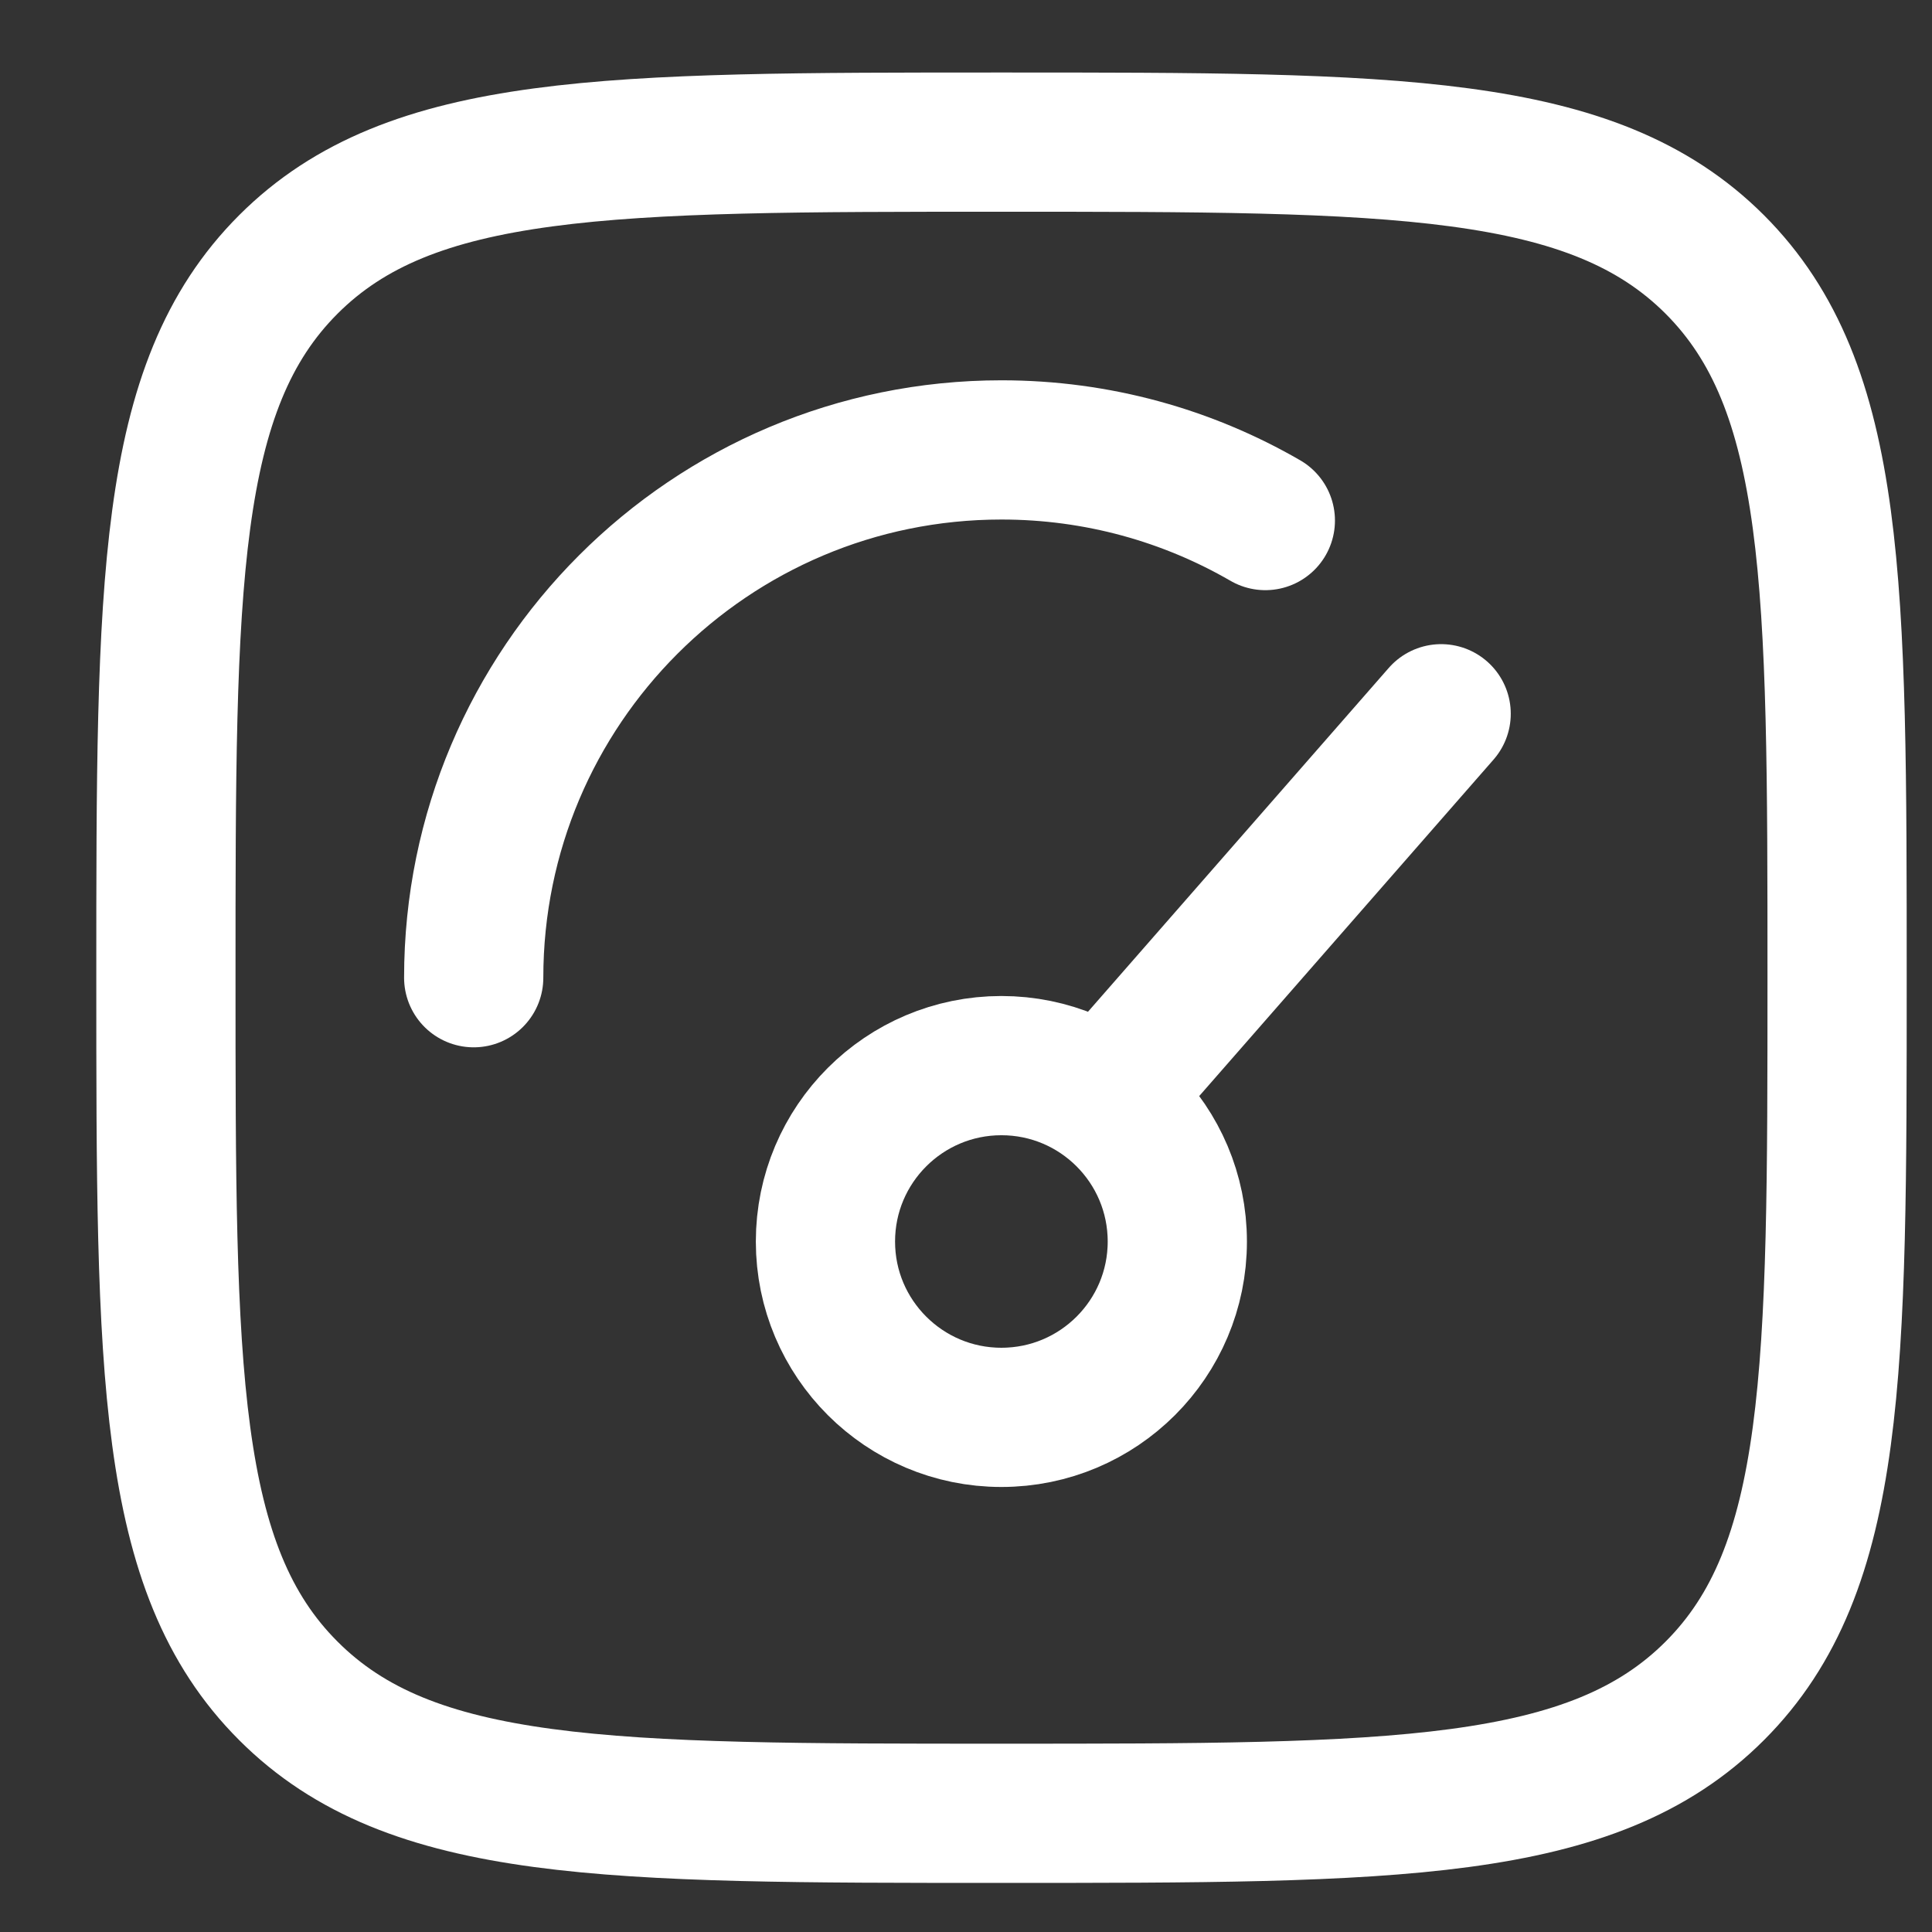 <svg width="16" height="16" viewBox="0 0 16 16" fill="none" xmlns="http://www.w3.org/2000/svg">
<rect x="0" y="0" width="16" height="16" fill="#333333" stroke="none"/>
<g clip-path="url(#clip0_130_1490)">
<path d="M9.386 8.825L11.935 5.911M9.75 10.282C9.75 11.086 9.098 11.738 8.293 11.738C7.489 11.738 6.836 11.086 6.836 10.282C6.836 9.477 7.489 8.825 8.293 8.825C9.098 8.825 9.75 9.477 9.75 10.282Z" stroke="white" stroke-width="1.153" stroke-linecap="round"/>
<path d="M3.923 8.097C3.923 5.683 5.88 3.726 8.294 3.726C9.09 3.726 9.836 3.939 10.479 4.311" stroke="white" stroke-width="1.153" stroke-linecap="round"/>
<path d="M1.374 8.097C1.374 4.835 1.374 3.204 2.388 2.19C3.401 1.177 5.032 1.177 8.294 1.177C11.556 1.177 13.187 1.177 14.201 2.19C15.214 3.204 15.214 4.835 15.214 8.097C15.214 11.359 15.214 12.99 14.201 14.003C13.187 15.017 11.556 15.017 8.294 15.017C5.032 15.017 3.401 15.017 2.388 14.003C1.374 12.99 1.374 11.359 1.374 8.097Z" stroke="white" stroke-width="1.153"/>
</g>
<defs>
<clipPath id="clip0_130_1490">
<rect width="15.378" height="15.378" fill="white" transform="translate(0.605 0.408)"/>
</clipPath>
</defs>
</svg>
